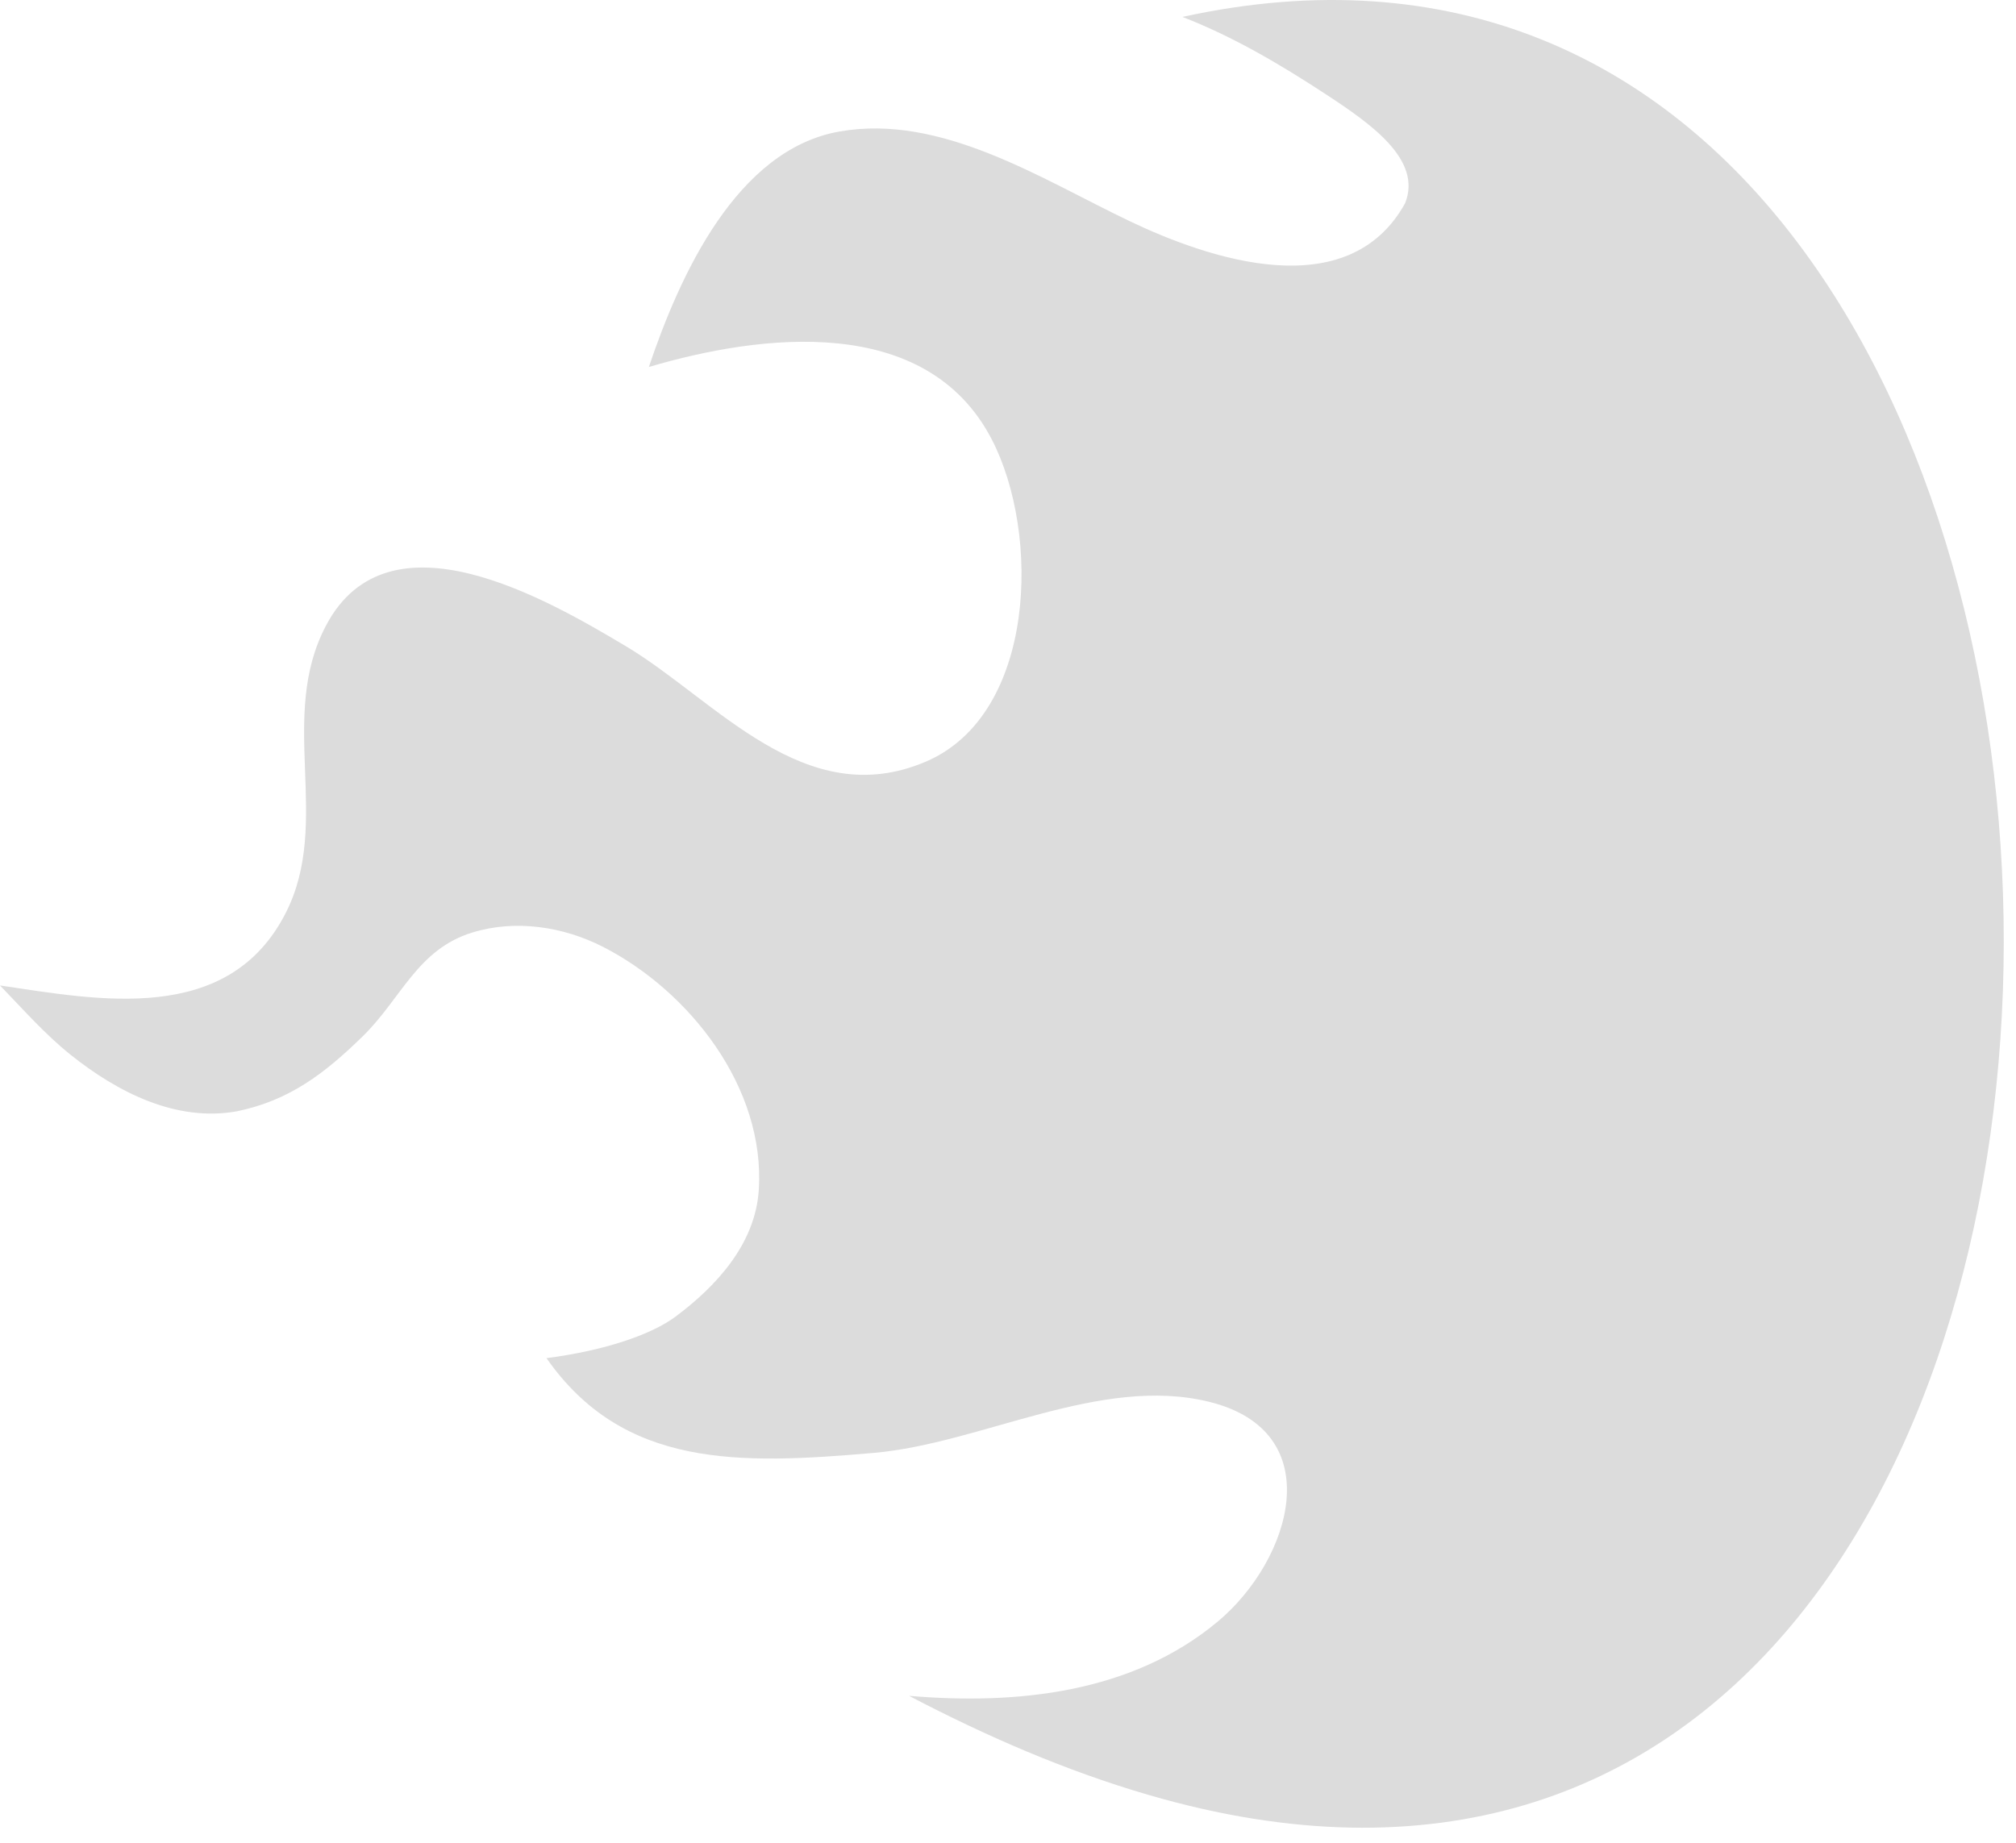 <?xml version="1.0" encoding="UTF-8"?>
<svg width="117px" height="107px" viewBox="0 0 117 107" version="1.1" xmlns="http://www.w3.org/2000/svg" xmlns:xlink="http://www.w3.org/1999/xlink">
    <!-- Generator: Sketch 50.2 (55047) - http://www.bohemiancoding.com/sketch -->
    <title>Group@2x</title>
    <desc>Created with Sketch.</desc>
    <defs></defs>
    <g id="Website" stroke="none" stroke-width="1" fill="none" fill-rule="evenodd">
        <g id="Artboard" transform="translate(-390, -365)" fill="#DCDCDC">
            <g id="Group" transform="translate(390, 365)">
                <g id="Group-27">
                    <path d="M66.99,48.655 C69.74,55.044 80.222,55.299 85.691,52.46 C93.025,48.655 91.807,39.047 89.891,32.561 C95.224,34.356 102.506,37.658 103.559,43.616 C104.605,49.53 100.813,55.321 98.355,60.466 C96.163,65.058 93.406,73.133 99.397,76.451 C101.923,77.46 104.007,74.467 105.726,71.844 C107.444,69.225 109.087,66.439 110.212,63.526 C124.008,126.541 -12.453,128.278 6.998,61.569 C8.399,56.752 10.419,52.119 12.752,47.661 C12.219,53.891 12.899,60.598 17.07,65.585 C20.641,69.853 28.09,72.11 29.821,65.073 C31.375,58.75 27.403,51.868 26.857,45.632 C26.17,37.781 25.967,31.082 32.355,26.62 C32.801,30.075 33.751,32.75 34.764,34.108 C36.514,36.456 38.97,38.732 42.097,38.939 C48.079,39.337 53.684,34.884 56.233,29.896 C57.408,27.59 57.828,24.829 57.069,22.337 C56.095,19.128 53.235,18.203 51.036,15.954 C48.886,13.754 47.312,11.699 46.687,8.667 C46.042,5.13 47.795,1.713 49.974,-1.01 C51.168,-2.5 52.615,-3.765 53.989,-5.096 C53.151,0.588 51.636,8.166 58.22,11.498 C63.515,14.175 69.537,10.997 74.892,13.83 C81.772,17.464 76.382,26.696 73.681,31.229 C70.581,36.428 63.961,41.608 66.99,48.655" id="Fill-11" transform="translate(58.145, 53.049) rotate(-90) translate(-58.145, -53.049) "></path>
                </g>
            </g>
        </g>
    </g>
</svg>